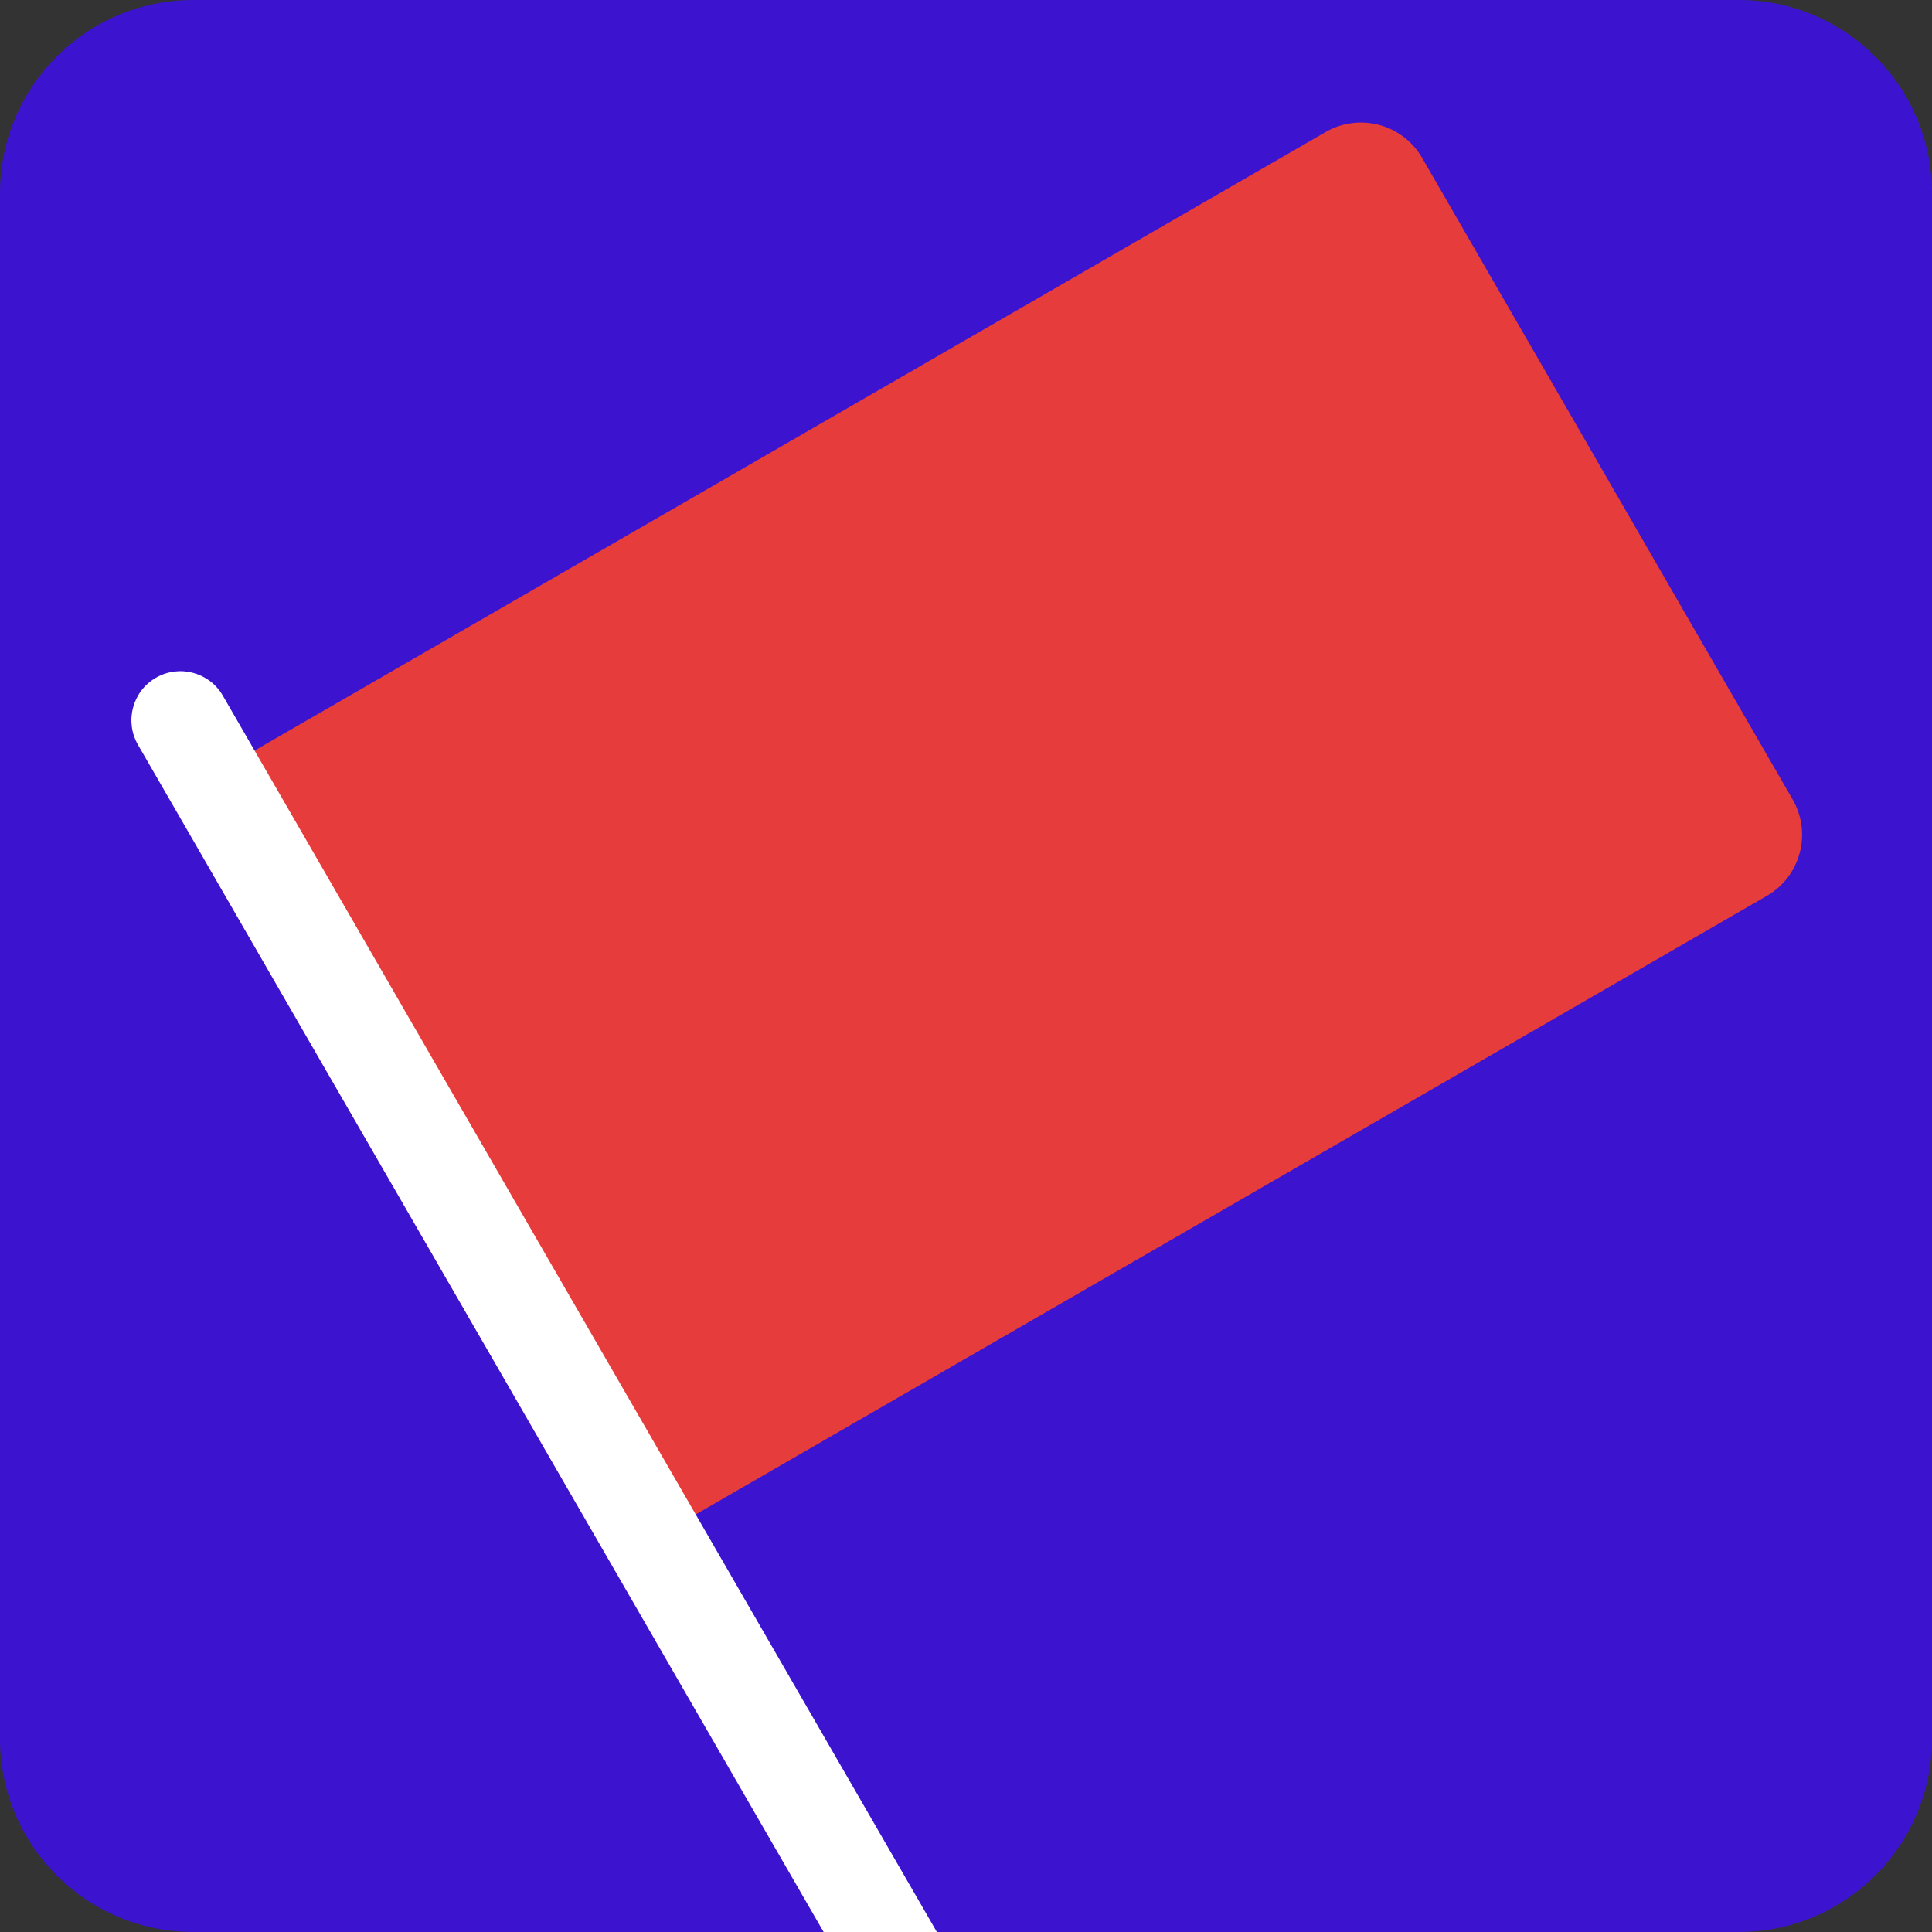 <?xml version="1.0" encoding="UTF-8" standalone="no"?>
<!DOCTYPE svg PUBLIC "-//W3C//DTD SVG 1.1//EN" "http://www.w3.org/Graphics/SVG/1.1/DTD/svg11.dtd">
<svg width="100%" height="100%" viewBox="0 0 3000 3000" version="1.1" xmlns="http://www.w3.org/2000/svg" xmlns:xlink="http://www.w3.org/1999/xlink" xml:space="preserve" xmlns:serif="http://www.serif.com/" style="fill-rule:evenodd;clip-rule:evenodd;stroke-linejoin:round;stroke-miterlimit:2;">
    <rect x="0" y="0" width="3000" height="3000" fill="#333333" stroke="none"/>
    <g transform="matrix(1,0,0,1,-3208,0)">
        <g id="Artboard2" transform="matrix(1,0,0,1,-0.333,0)">
            <rect x="3208.33" y="0" width="3000" height="3000" style="fill:none;"/>
            <clipPath id="_clip1">
                <rect x="3208.33" y="0" width="3000" height="3000"/>
            </clipPath>
            <g clip-path="url(#_clip1)">
                <g transform="matrix(1,0,0,1,0.333,0)">
                    <path d="M6208,300C6208,134.425 6073.57,0 5908,0L3508,0C3342.43,0 3208,134.425 3208,300L3208,2700C3208,2865.58 3342.43,3000 3508,3000L5908,3000C6073.57,3000 6208,2865.58 6208,2700L6208,300Z" style="fill:rgb(60,20,208);"/>
                </g>
                <g transform="matrix(1.013,-0.585,0.585,1.013,2215.54,497.12)">
                    <path d="M2477.4,1181.87C2477.4,1130.18 2435.43,1088.2 2383.73,1088.2L705.579,1088.2C653.88,1088.2 611.907,1130.18 611.907,1181.87L611.907,2165.42C611.907,2217.12 653.88,2259.1 705.579,2259.1L2383.73,2259.1C2435.43,2259.1 2477.4,2217.12 2477.4,2165.42L2477.4,1181.87Z" style="fill:rgb(231,60,60);"/>
                </g>
                <g transform="matrix(0.839,-0.485,0.745,1.29,2227.23,185.88)">
                    <path d="M724.366,965.669C724.366,937.458 689.166,914.553 645.81,914.553C602.454,914.553 567.255,937.458 567.255,965.669L567.255,2796.73C567.255,2824.95 602.454,2847.85 645.81,2847.85C689.166,2847.85 724.366,2824.95 724.366,2796.73L724.366,965.669Z" style="fill:white;"/>
                </g>
            </g>
        </g>
    </g>
</svg>
